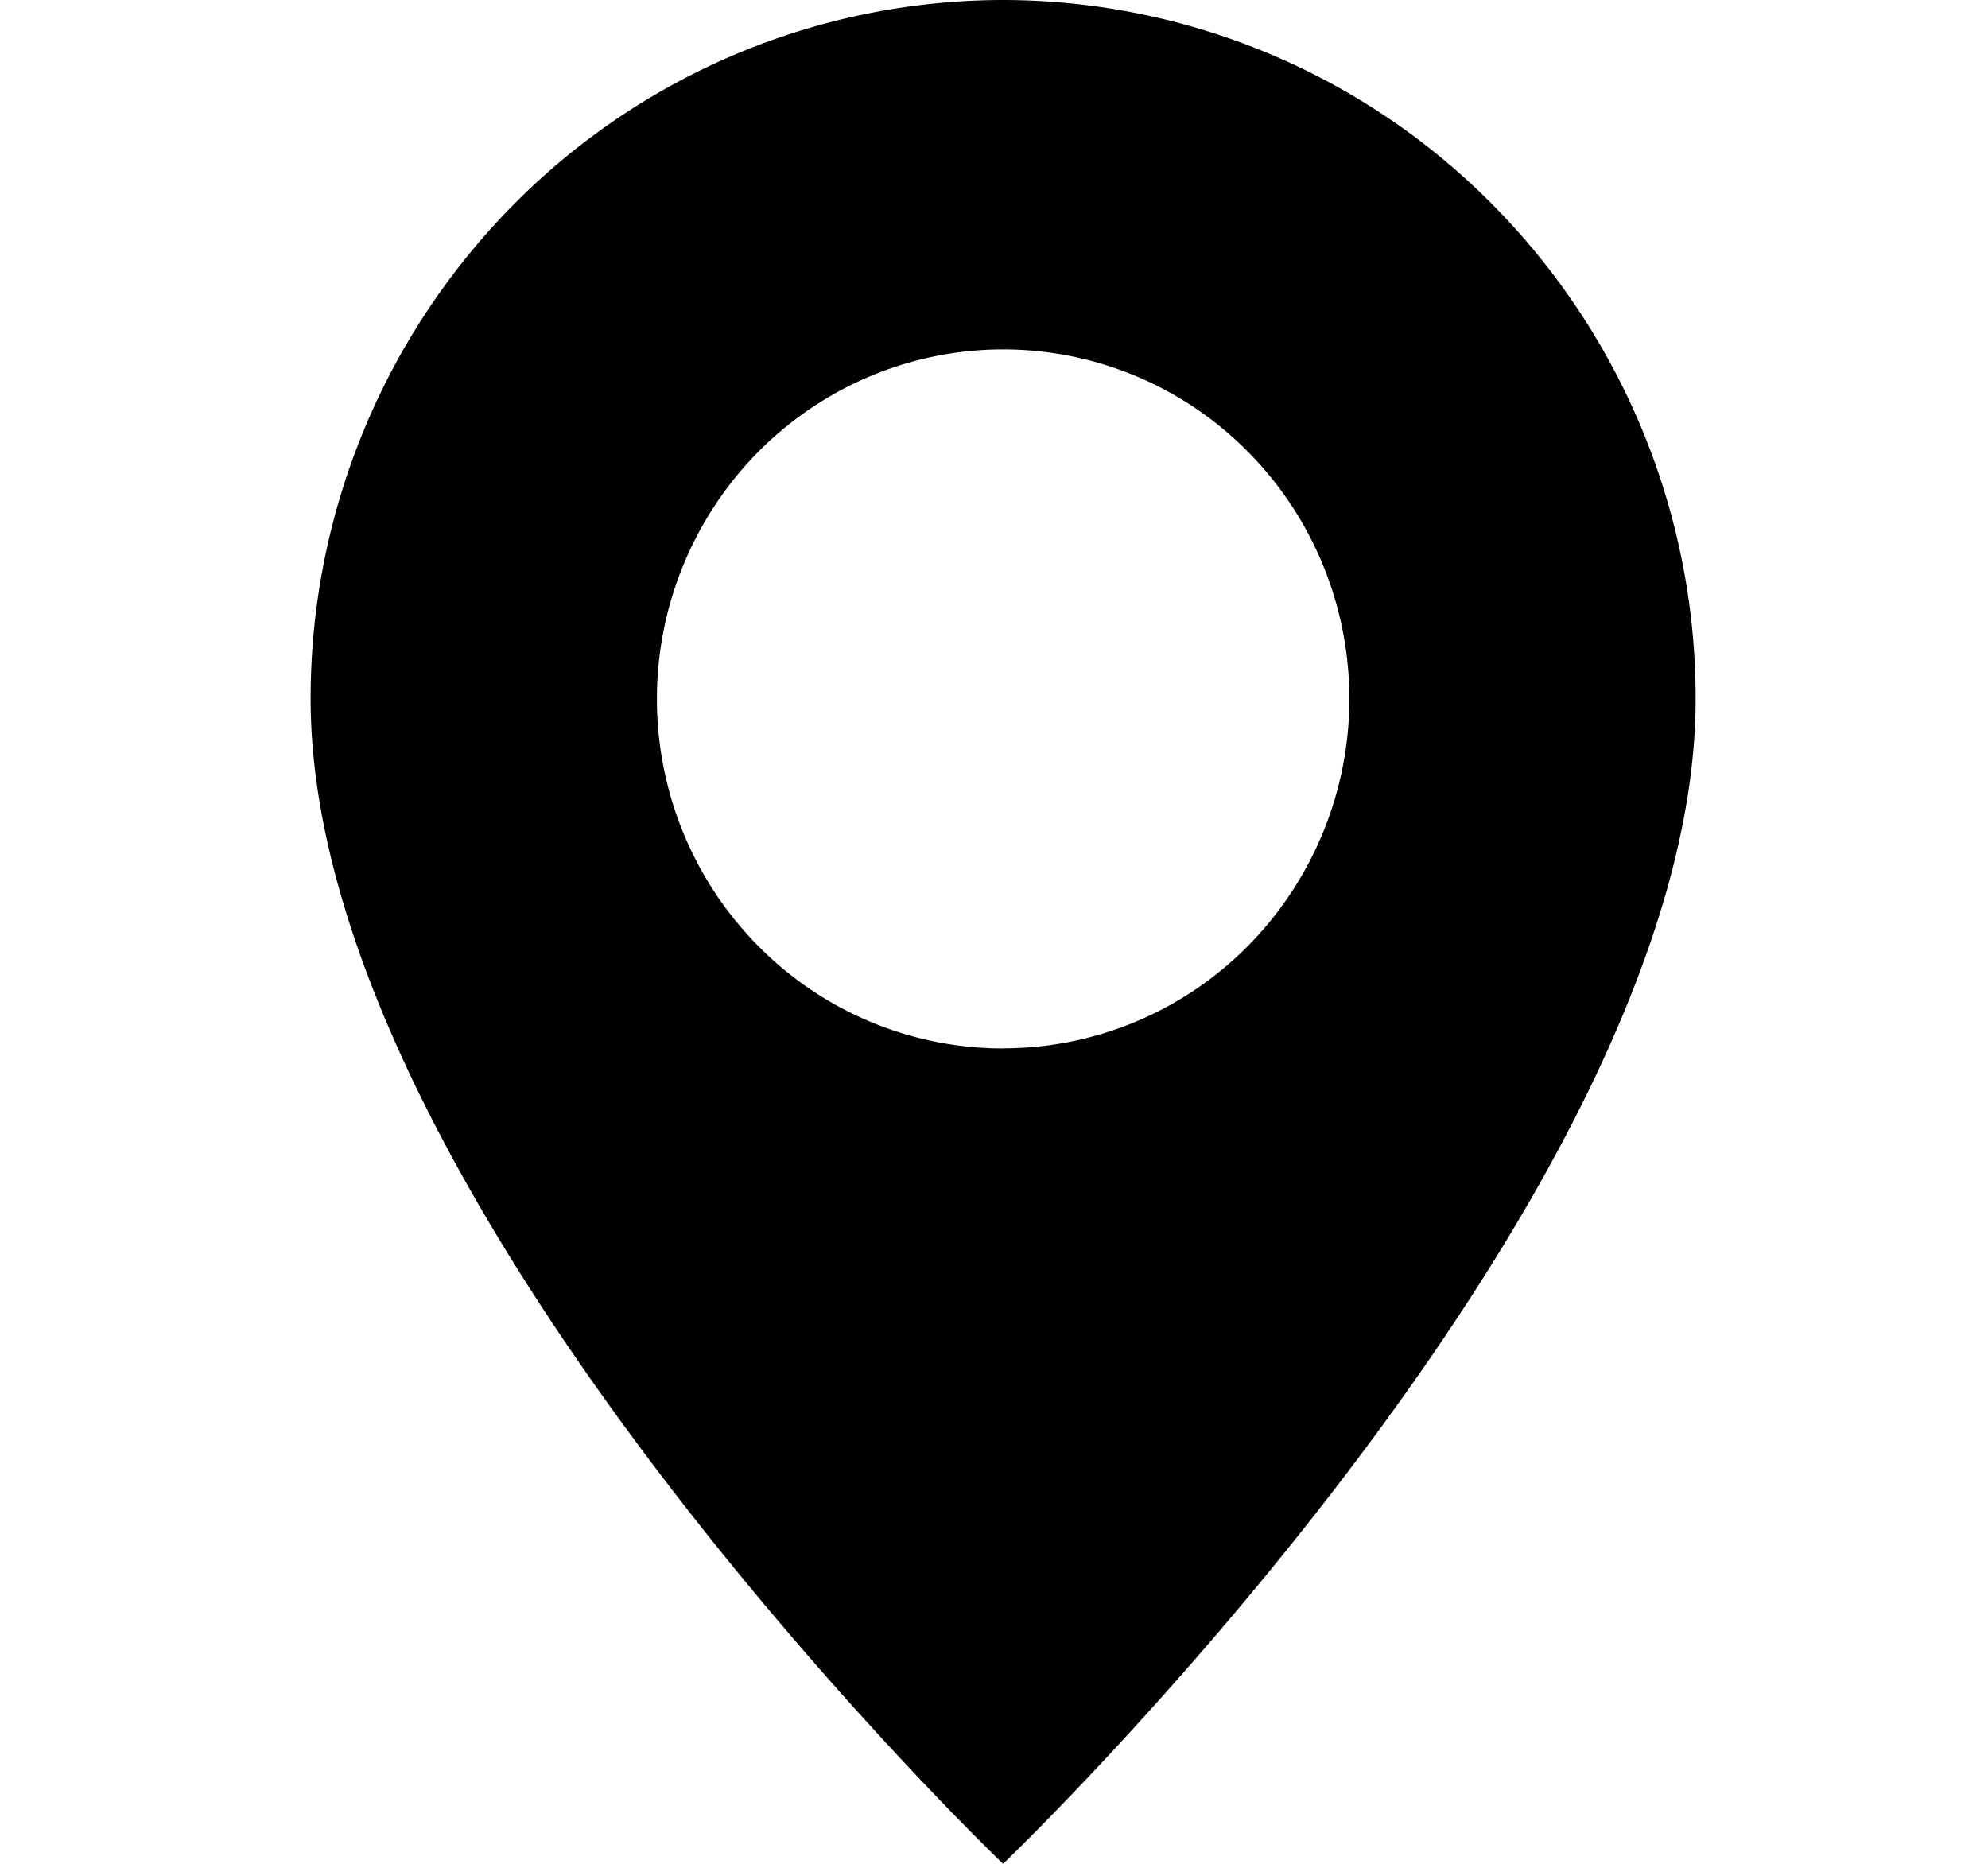<svg xmlns="http://www.w3.org/2000/svg" width="16" height="15" fill="none"><path fill="currentColor" fill-rule="evenodd" d="M8.073 15s5.574-5.33 5.574-9.375a5.65 5.65 0 0 0-1.633-3.977A5.55 5.55 0 0 0 8.074 0a5.55 5.55 0 0 0-3.942 1.648A5.65 5.65 0 0 0 2.5 5.625C2.5 9.669 8.073 15 8.073 15m0-6.563c.74 0 1.448-.296 1.97-.823a2.83 2.83 0 0 0 .817-1.989c0-.746-.293-1.461-.816-1.989a2.77 2.77 0 0 0-1.97-.824c-.74 0-1.448.297-1.971.824a2.83 2.83 0 0 0-.816 1.989c0 .746.293 1.461.816 1.989a2.77 2.77 0 0 0 1.97.824z" clip-rule="evenodd"/></svg>
